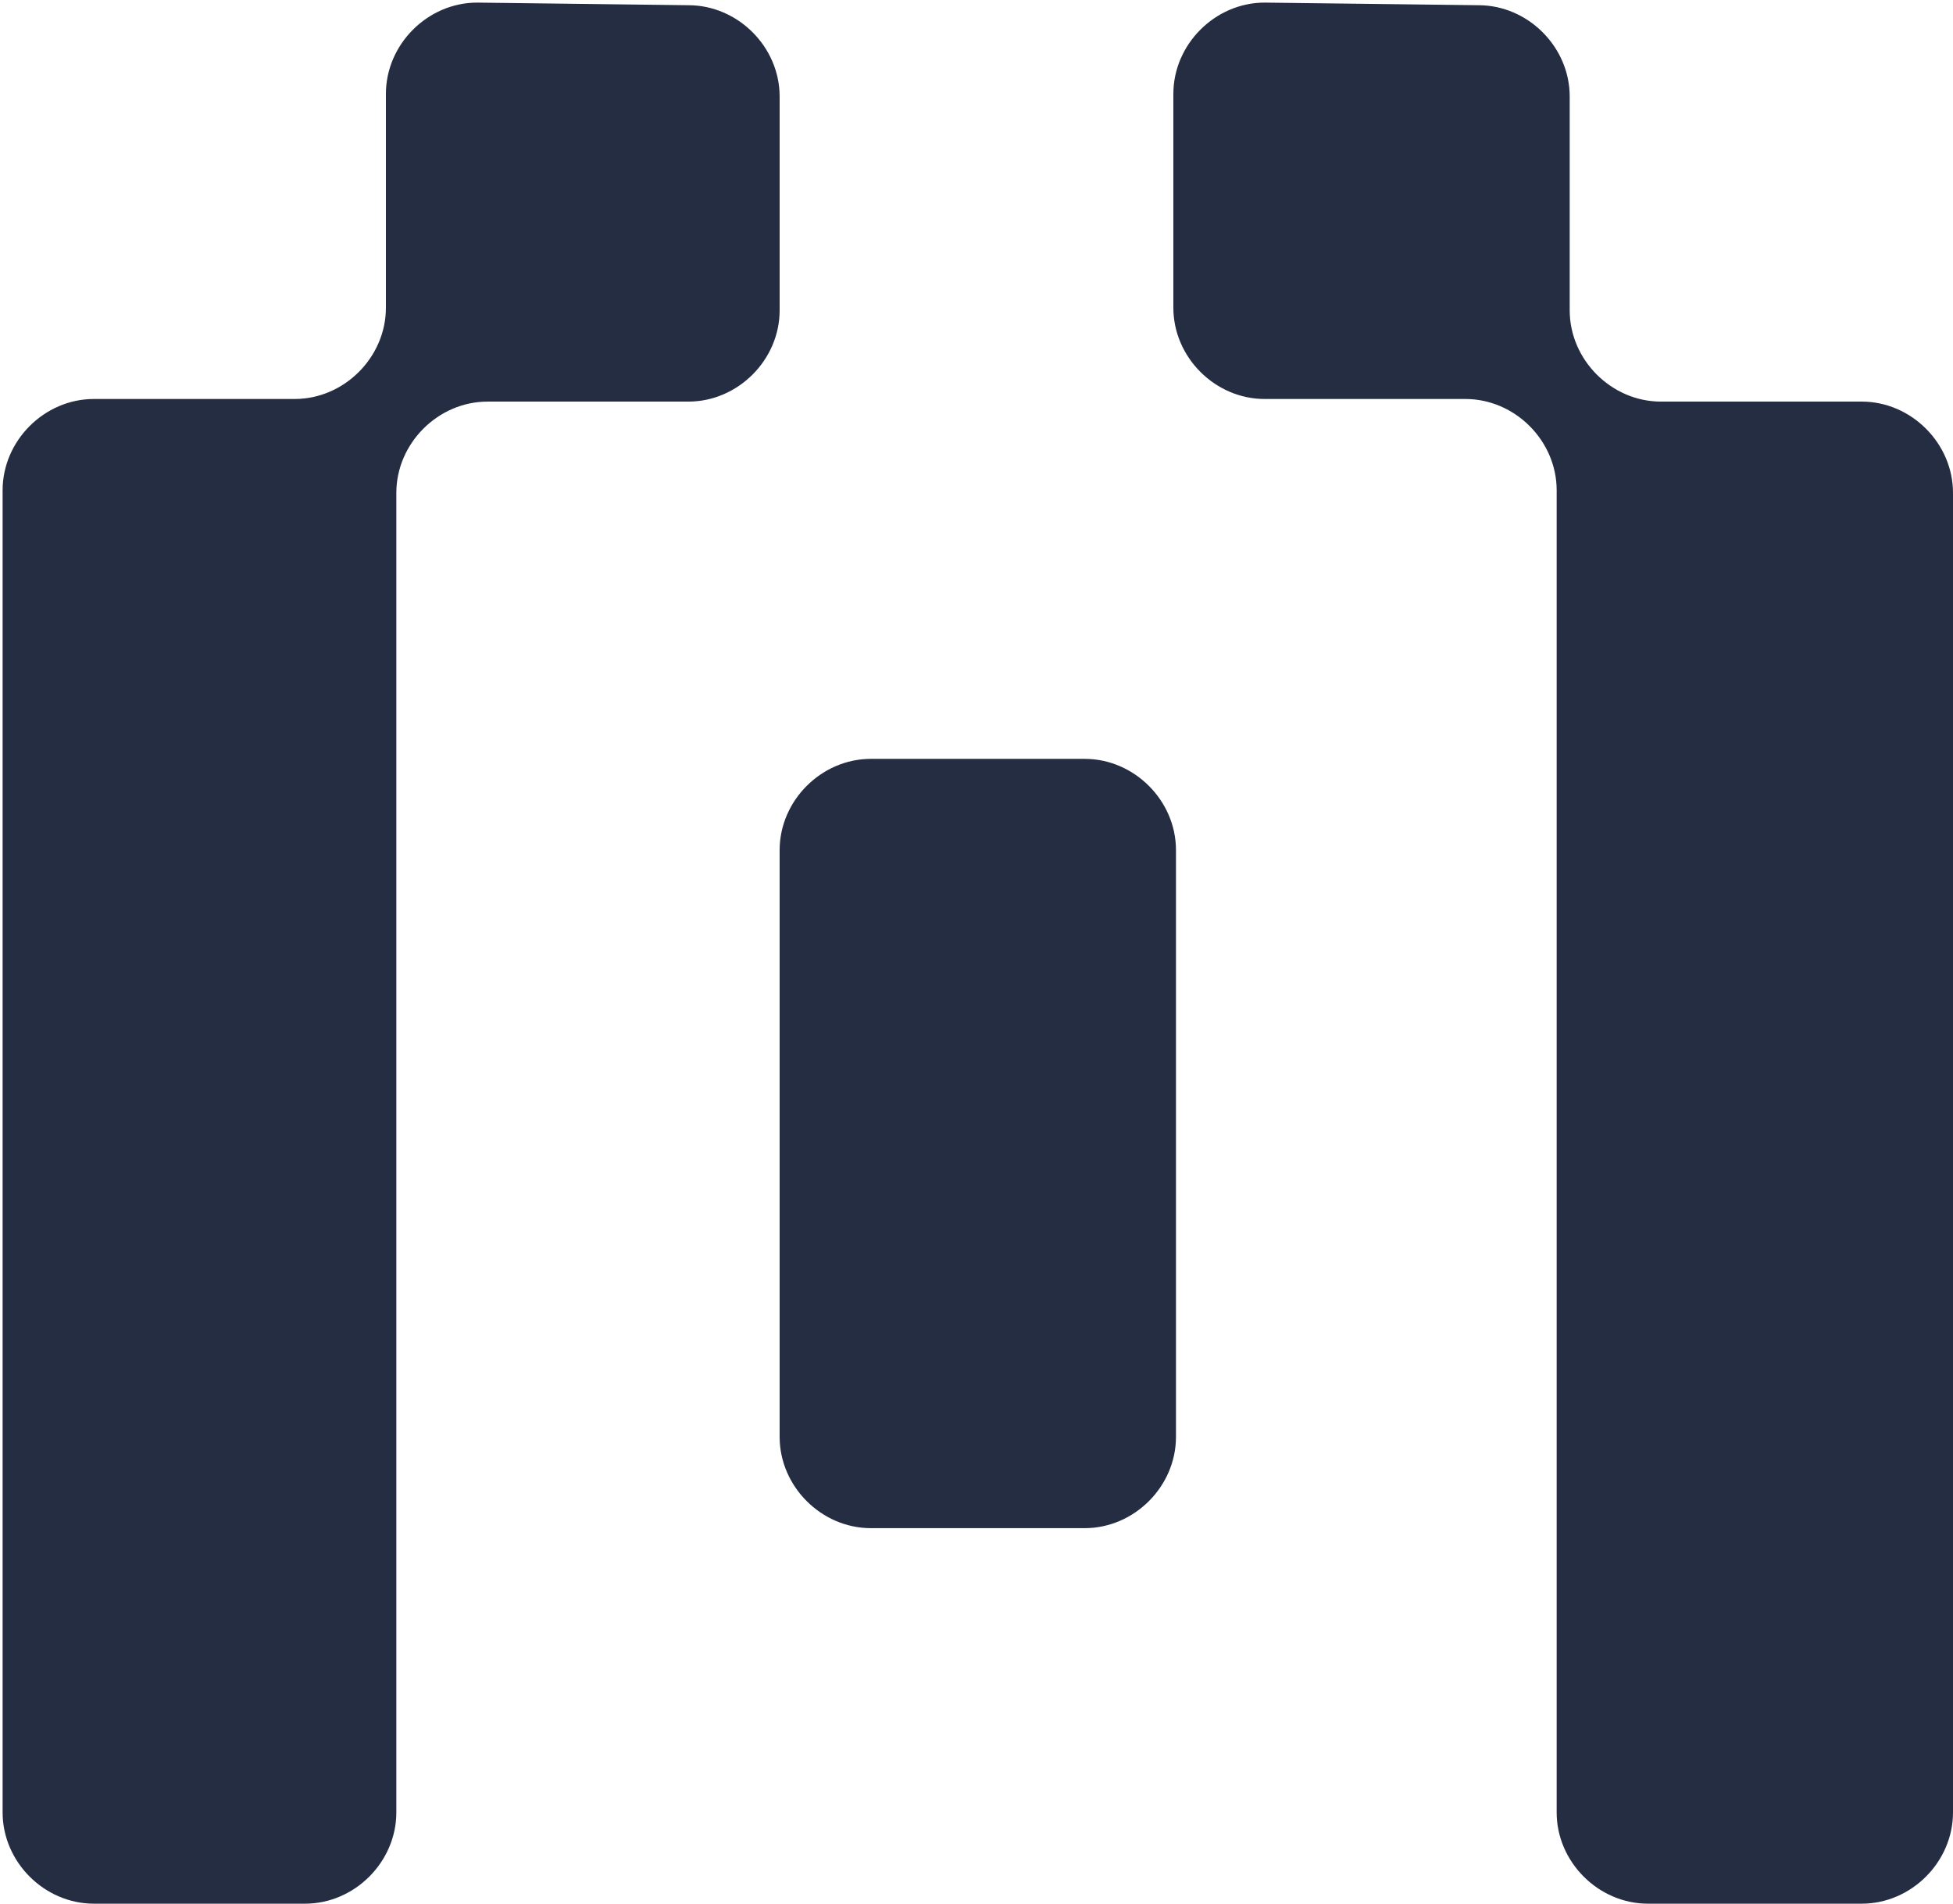 <?xml version="1.0" encoding="utf-8"?>
<!-- Generator: Adobe Illustrator 25.0.1, SVG Export Plug-In . SVG Version: 6.00 Build 0)  -->
<svg version="1.1" id="图层_1" xmlns="http://www.w3.org/2000/svg" xmlns:xlink="http://www.w3.org/1999/xlink" x="0px" y="0px"
	 viewBox="0 0 74.9 73" style="enable-background:new 0 0 74.9 73;" xml:space="preserve">
<style type="text/css">
	.st0{fill-rule:evenodd;clip-rule:evenodd;fill:#252D43;}
</style>
<g>
	<path class="st0" d="M26.4,0.2c1.9,0,3.5,1.6,3.5,3.5v8.2c0,1.9-1.6,3.5-3.5,3.5h-7.7c-1.9,0-3.5,1.6-3.5,3.5v50.6
		c0,1.9-1.6,3.5-3.5,3.5H3.6c-1.9,0-3.5-1.6-3.5-3.5V18.8c0-1.9,1.6-3.5,3.5-3.5h7.7c1.9,0,3.5-1.6,3.5-3.5V3.6
		c0-1.9,1.6-3.5,3.5-3.5L26.4,0.2z M56.7,0.2c1.9,0,3.5,1.6,3.5,3.5v8.2c0,1.9,1.6,3.5,3.5,3.5h7.7c1.9,0,3.5,1.6,3.5,3.5v50.6
		c0,1.9-1.6,3.5-3.5,3.5h-8.2c-1.9,0-3.5-1.6-3.5-3.5V18.8c0-1.9-1.6-3.5-3.5-3.5h-7.7c-1.9,0-3.5-1.6-3.5-3.5V3.6
		c0-1.9,1.6-3.5,3.5-3.5L56.7,0.2z M41.6,29.1c1.9,0,3.5,1.6,3.5,3.5v22.5c0,1.9-1.6,3.5-3.5,3.5h-8.2c-1.9,0-3.5-1.6-3.5-3.5V32.6
		c0-1.9,1.6-3.5,3.5-3.5L41.6,29.1z"/>
</g>
</svg>
